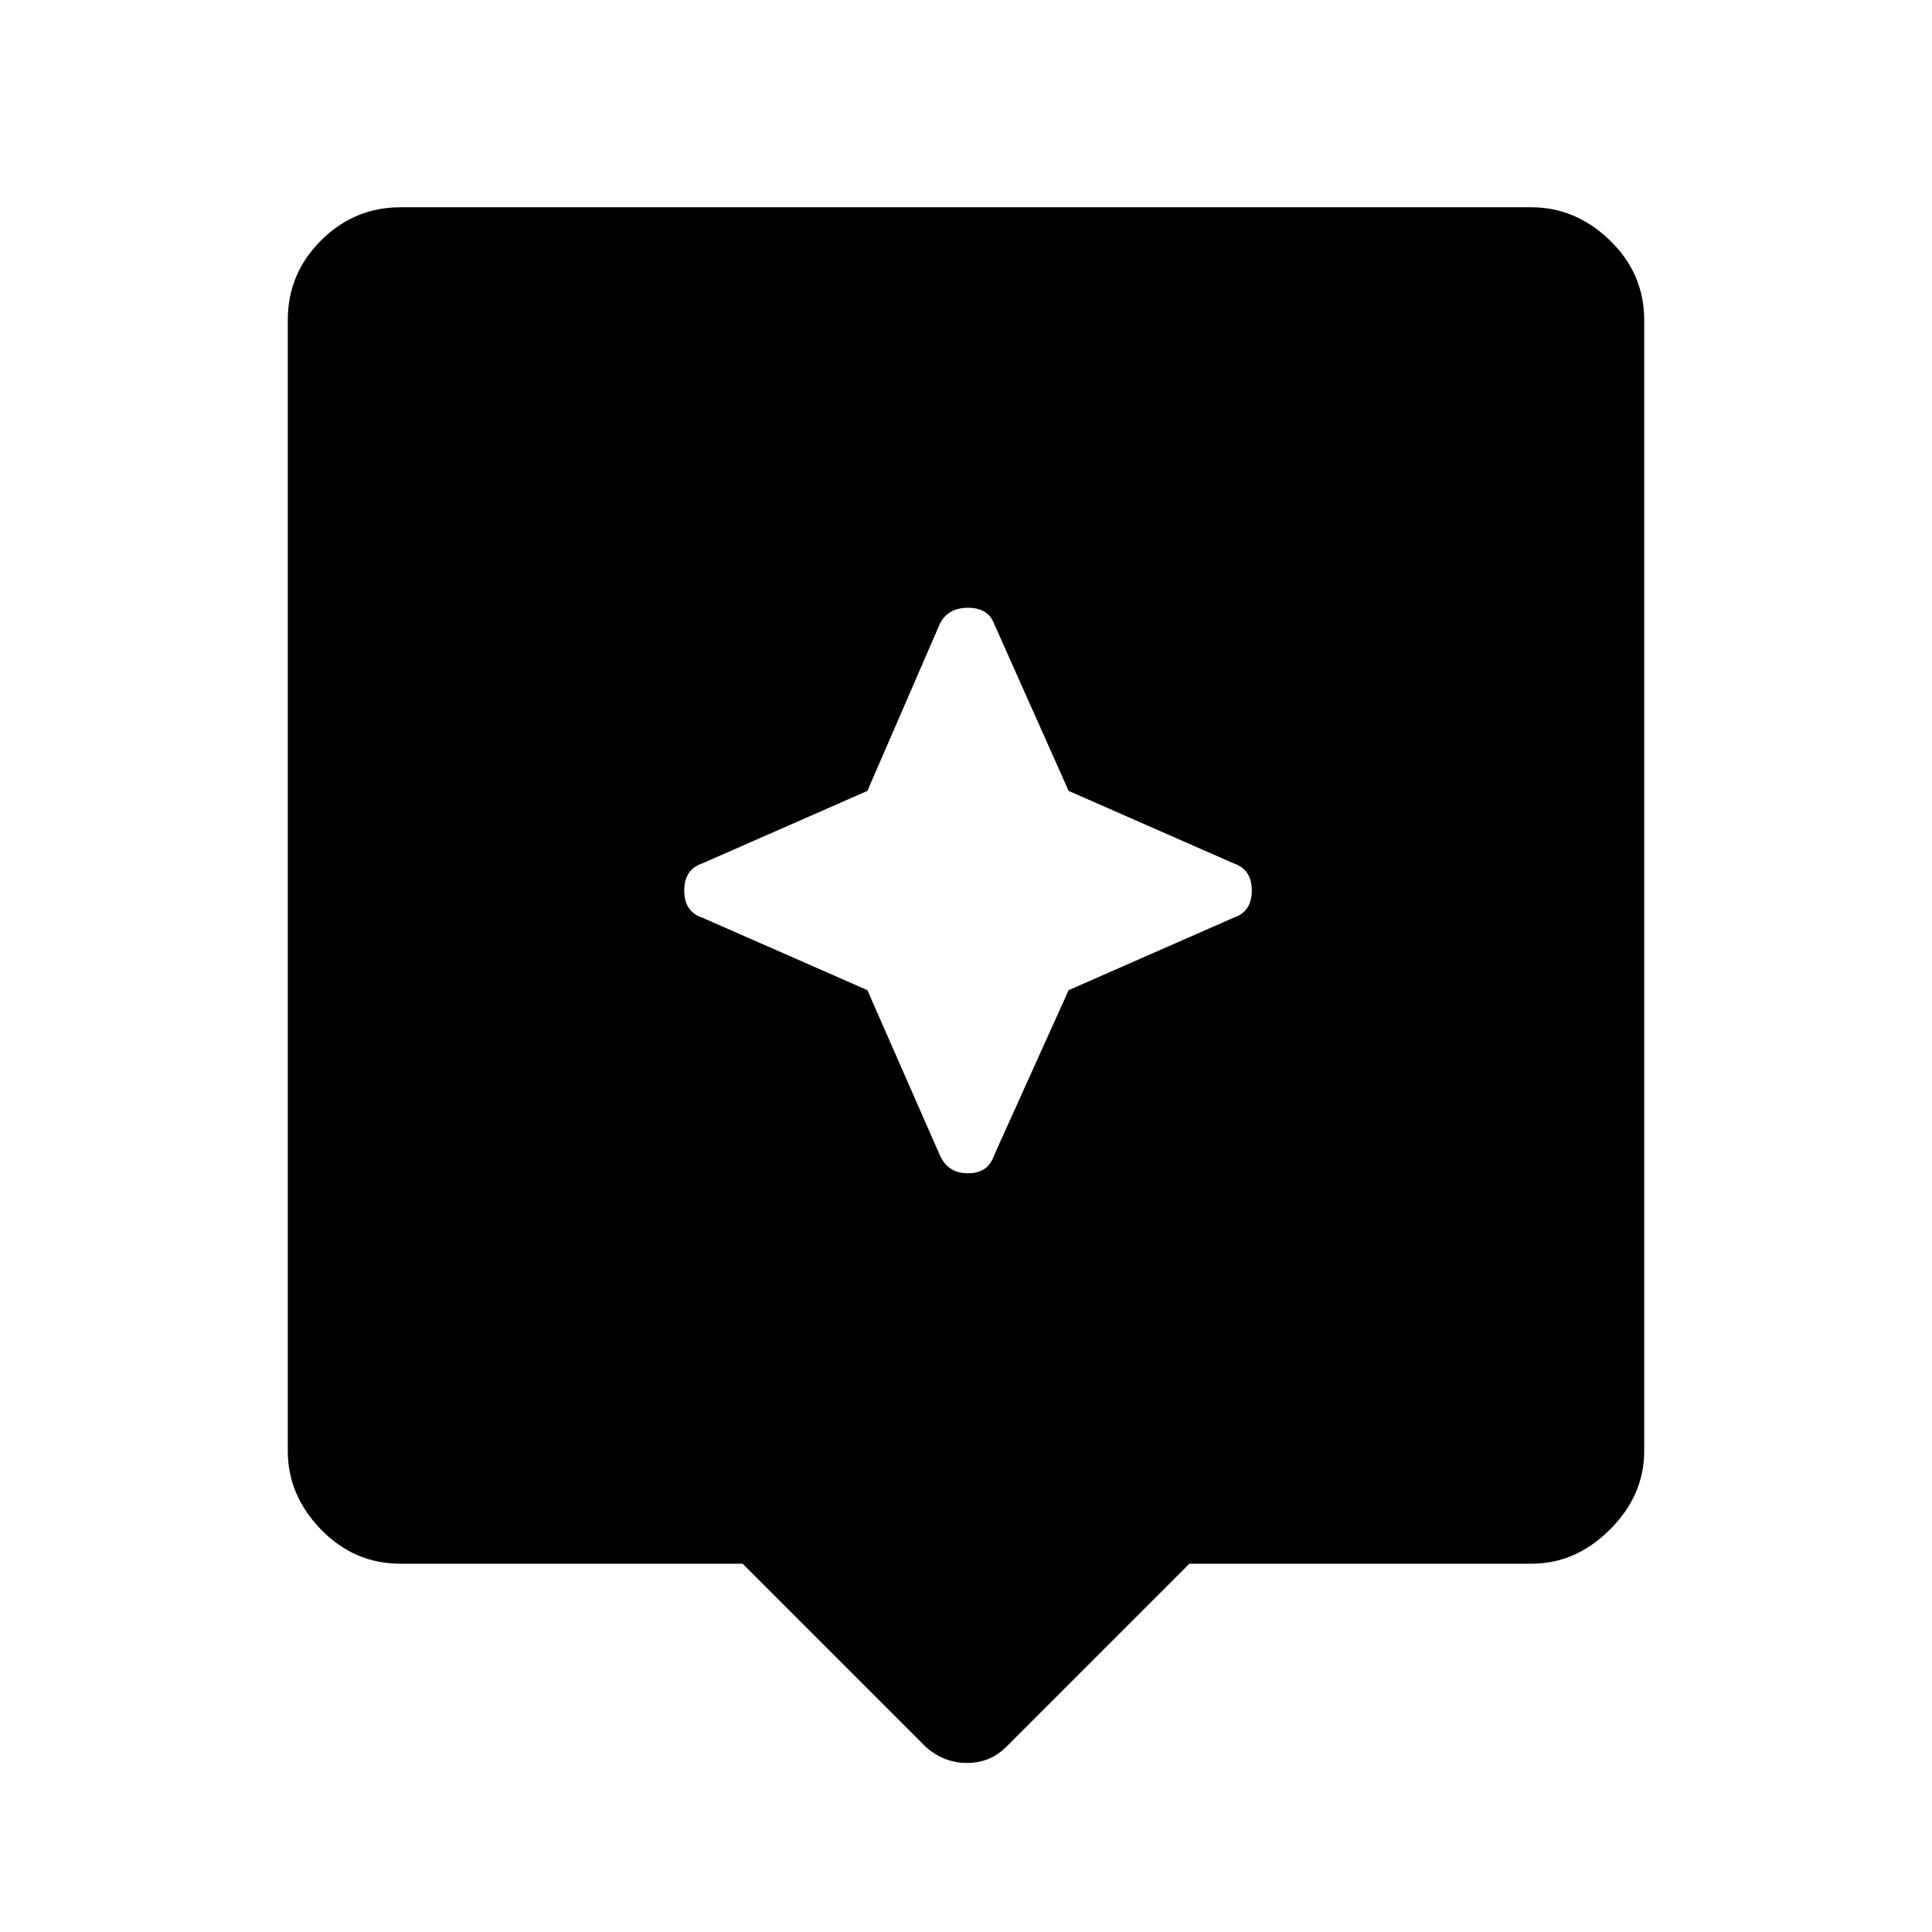 <svg xmlns="http://www.w3.org/2000/svg" height="48" width="48"><path d="m23 43.4-4.55-4.55h-8.5q-1.15 0-1.975-.85-.825-.85-.825-1.95V7.95q0-1.15.825-1.975Q8.8 5.15 9.95 5.15h28.1q1.1 0 1.95.825.85.825.85 1.975v28.1q0 1.1-.85 1.95-.85.85-1.95.85h-8.5L25 43.4q-.4.4-.975.4T23 43.4Zm3.55-18.8 4.1-1.8q.45-.15.45-.675t-.45-.675l-4.1-1.8-1.85-4.15q-.15-.4-.65-.4t-.7.4l-1.8 4.15-4.1 1.8q-.45.15-.45.675t.45.675l4.1 1.8 1.8 4.1q.2.45.7.45.5 0 .65-.45Z"/></svg>
